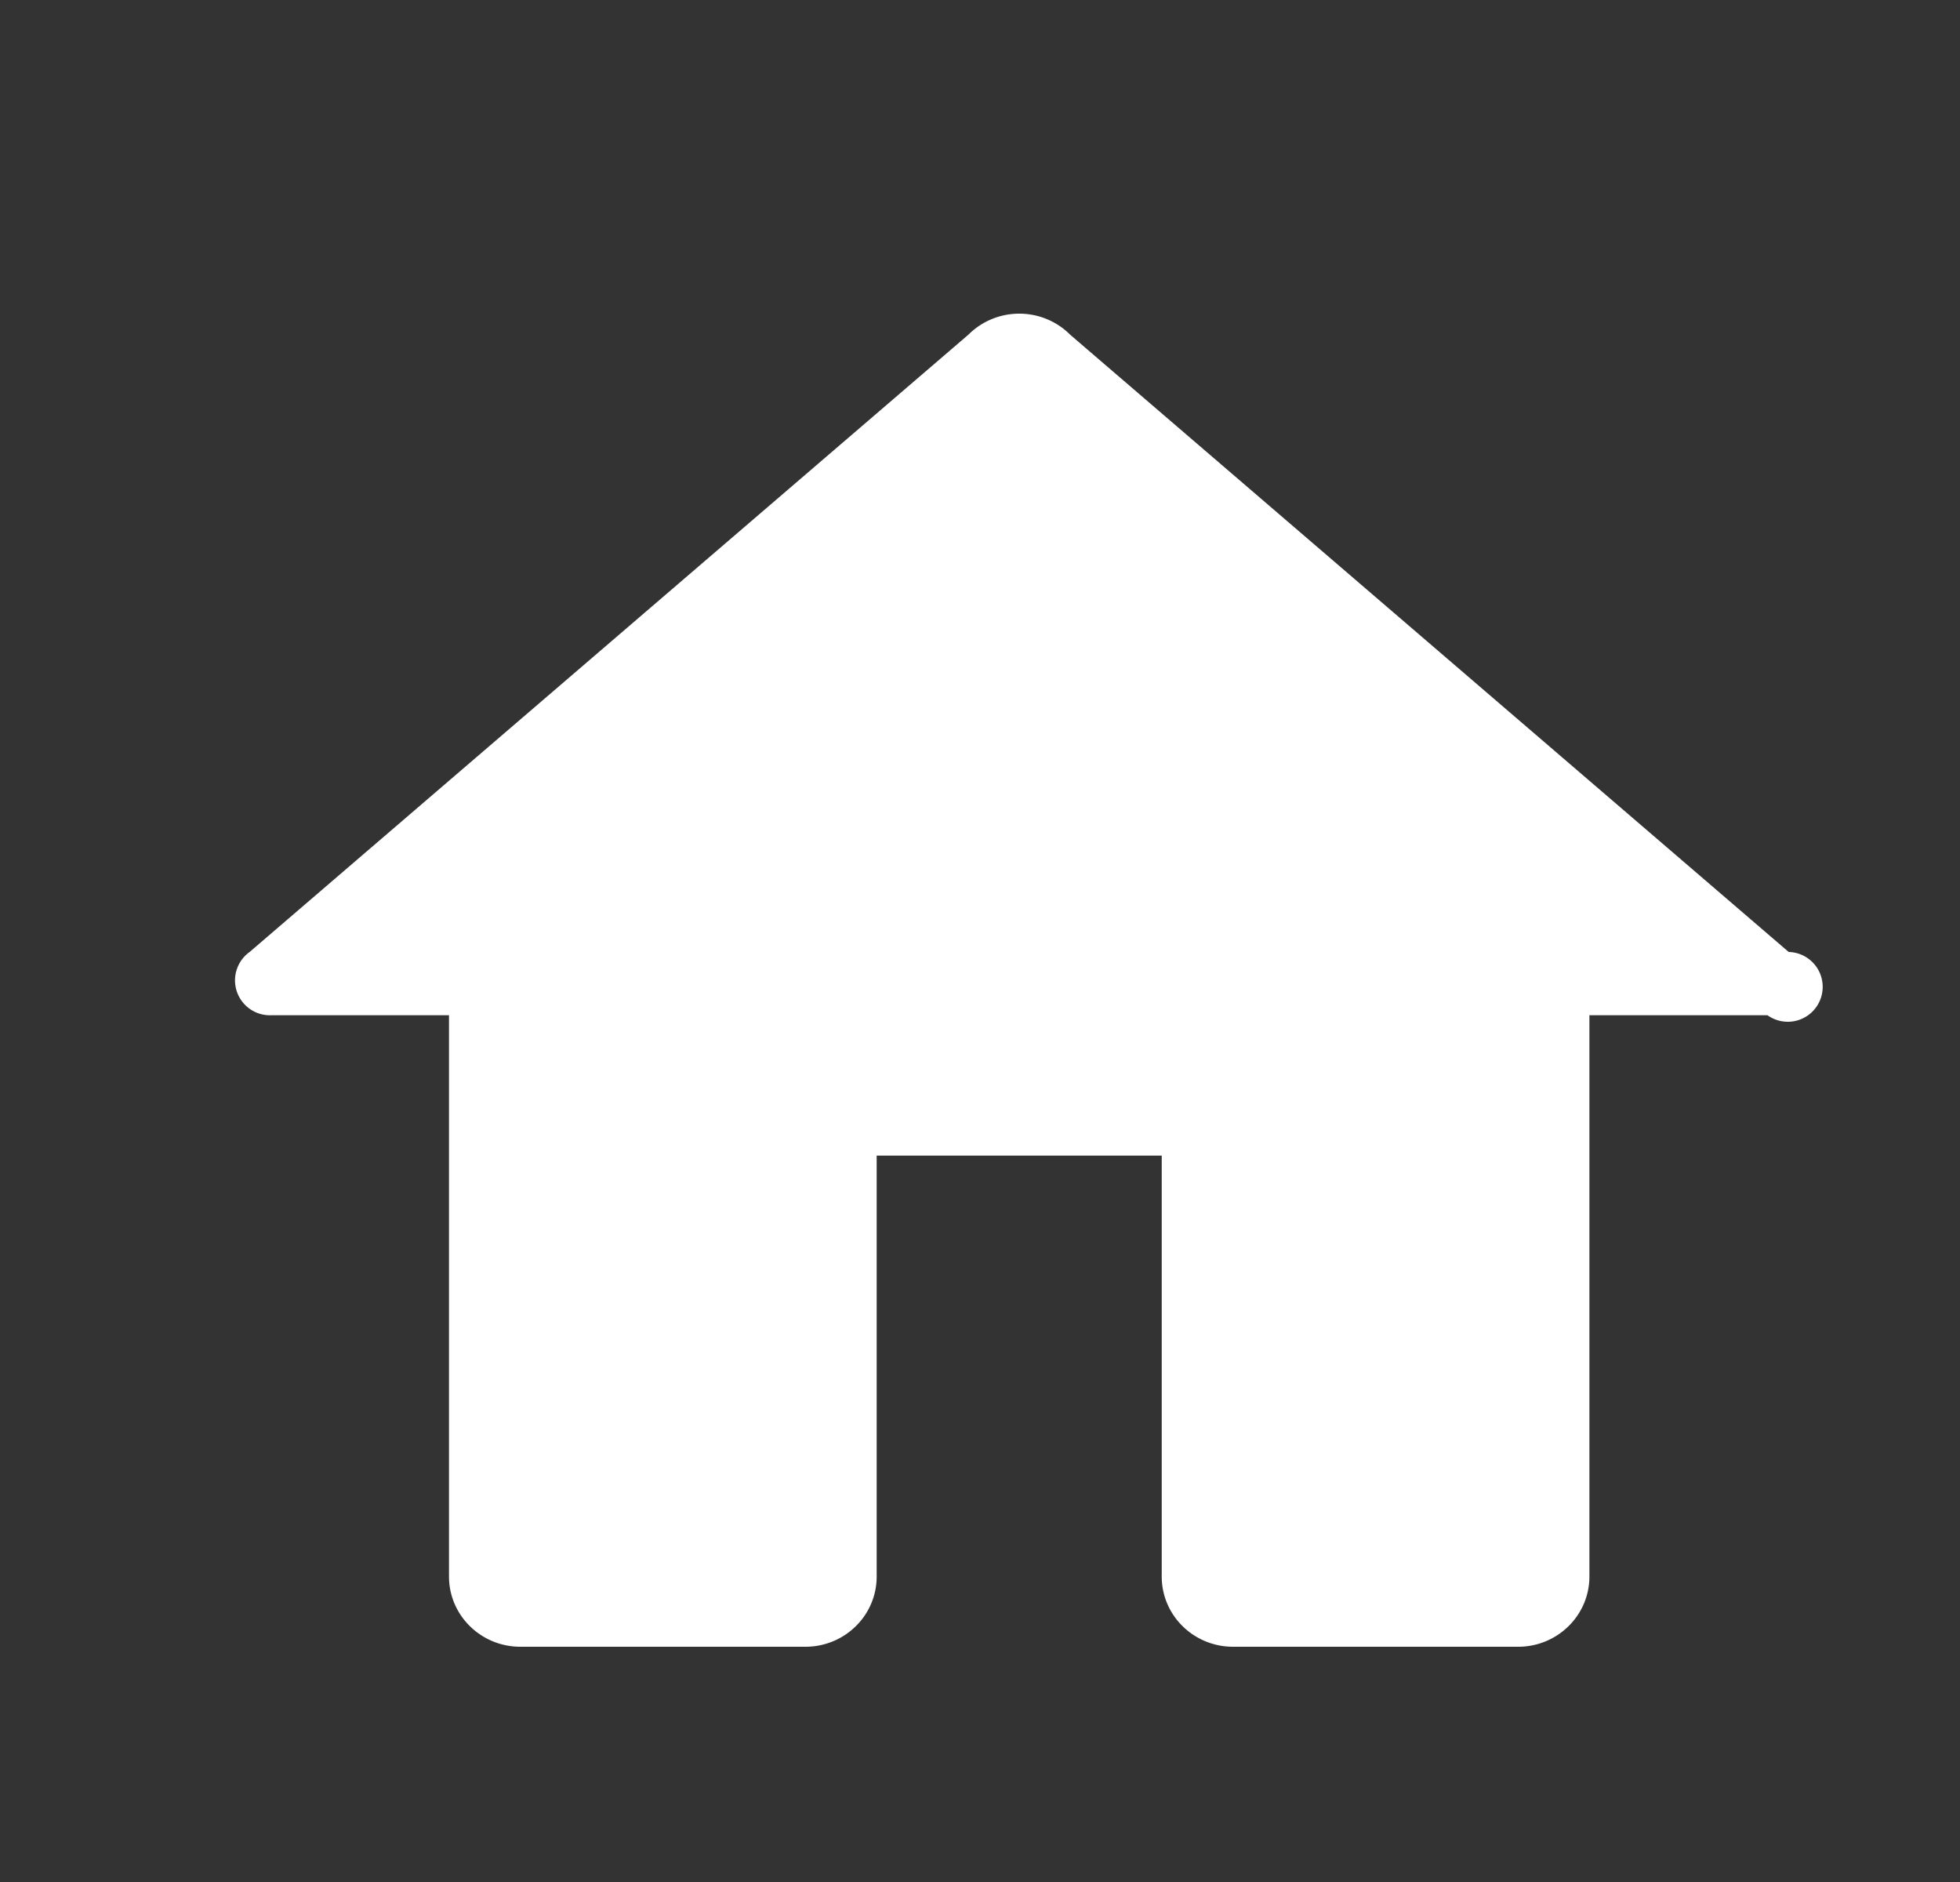 <svg xmlns="http://www.w3.org/2000/svg" width="25" height="24" viewBox="0 0 25 24">
    <rect x="0" y="0" width="25" height="24" fill="#333333" stroke="none"/>
    <path fill="#FFF" fill-rule="nonzero" d="M13 4a.916.916 0 0 0-.646.266l-9.17 7.874a.445.445 0 0 0 .27.807h2.273v7.158c0 .494.408.895.91.895h3.636c.502 0 .909-.4.909-.895v-5.368h3.636v5.368c0 .494.407.895.91.895h3.636c.501 0 .909-.4.909-.895v-7.158h2.272a.445.445 0 1 0 .27-.807l-9.163-7.87A.916.916 0 0 0 13 4z"/>
</svg>
